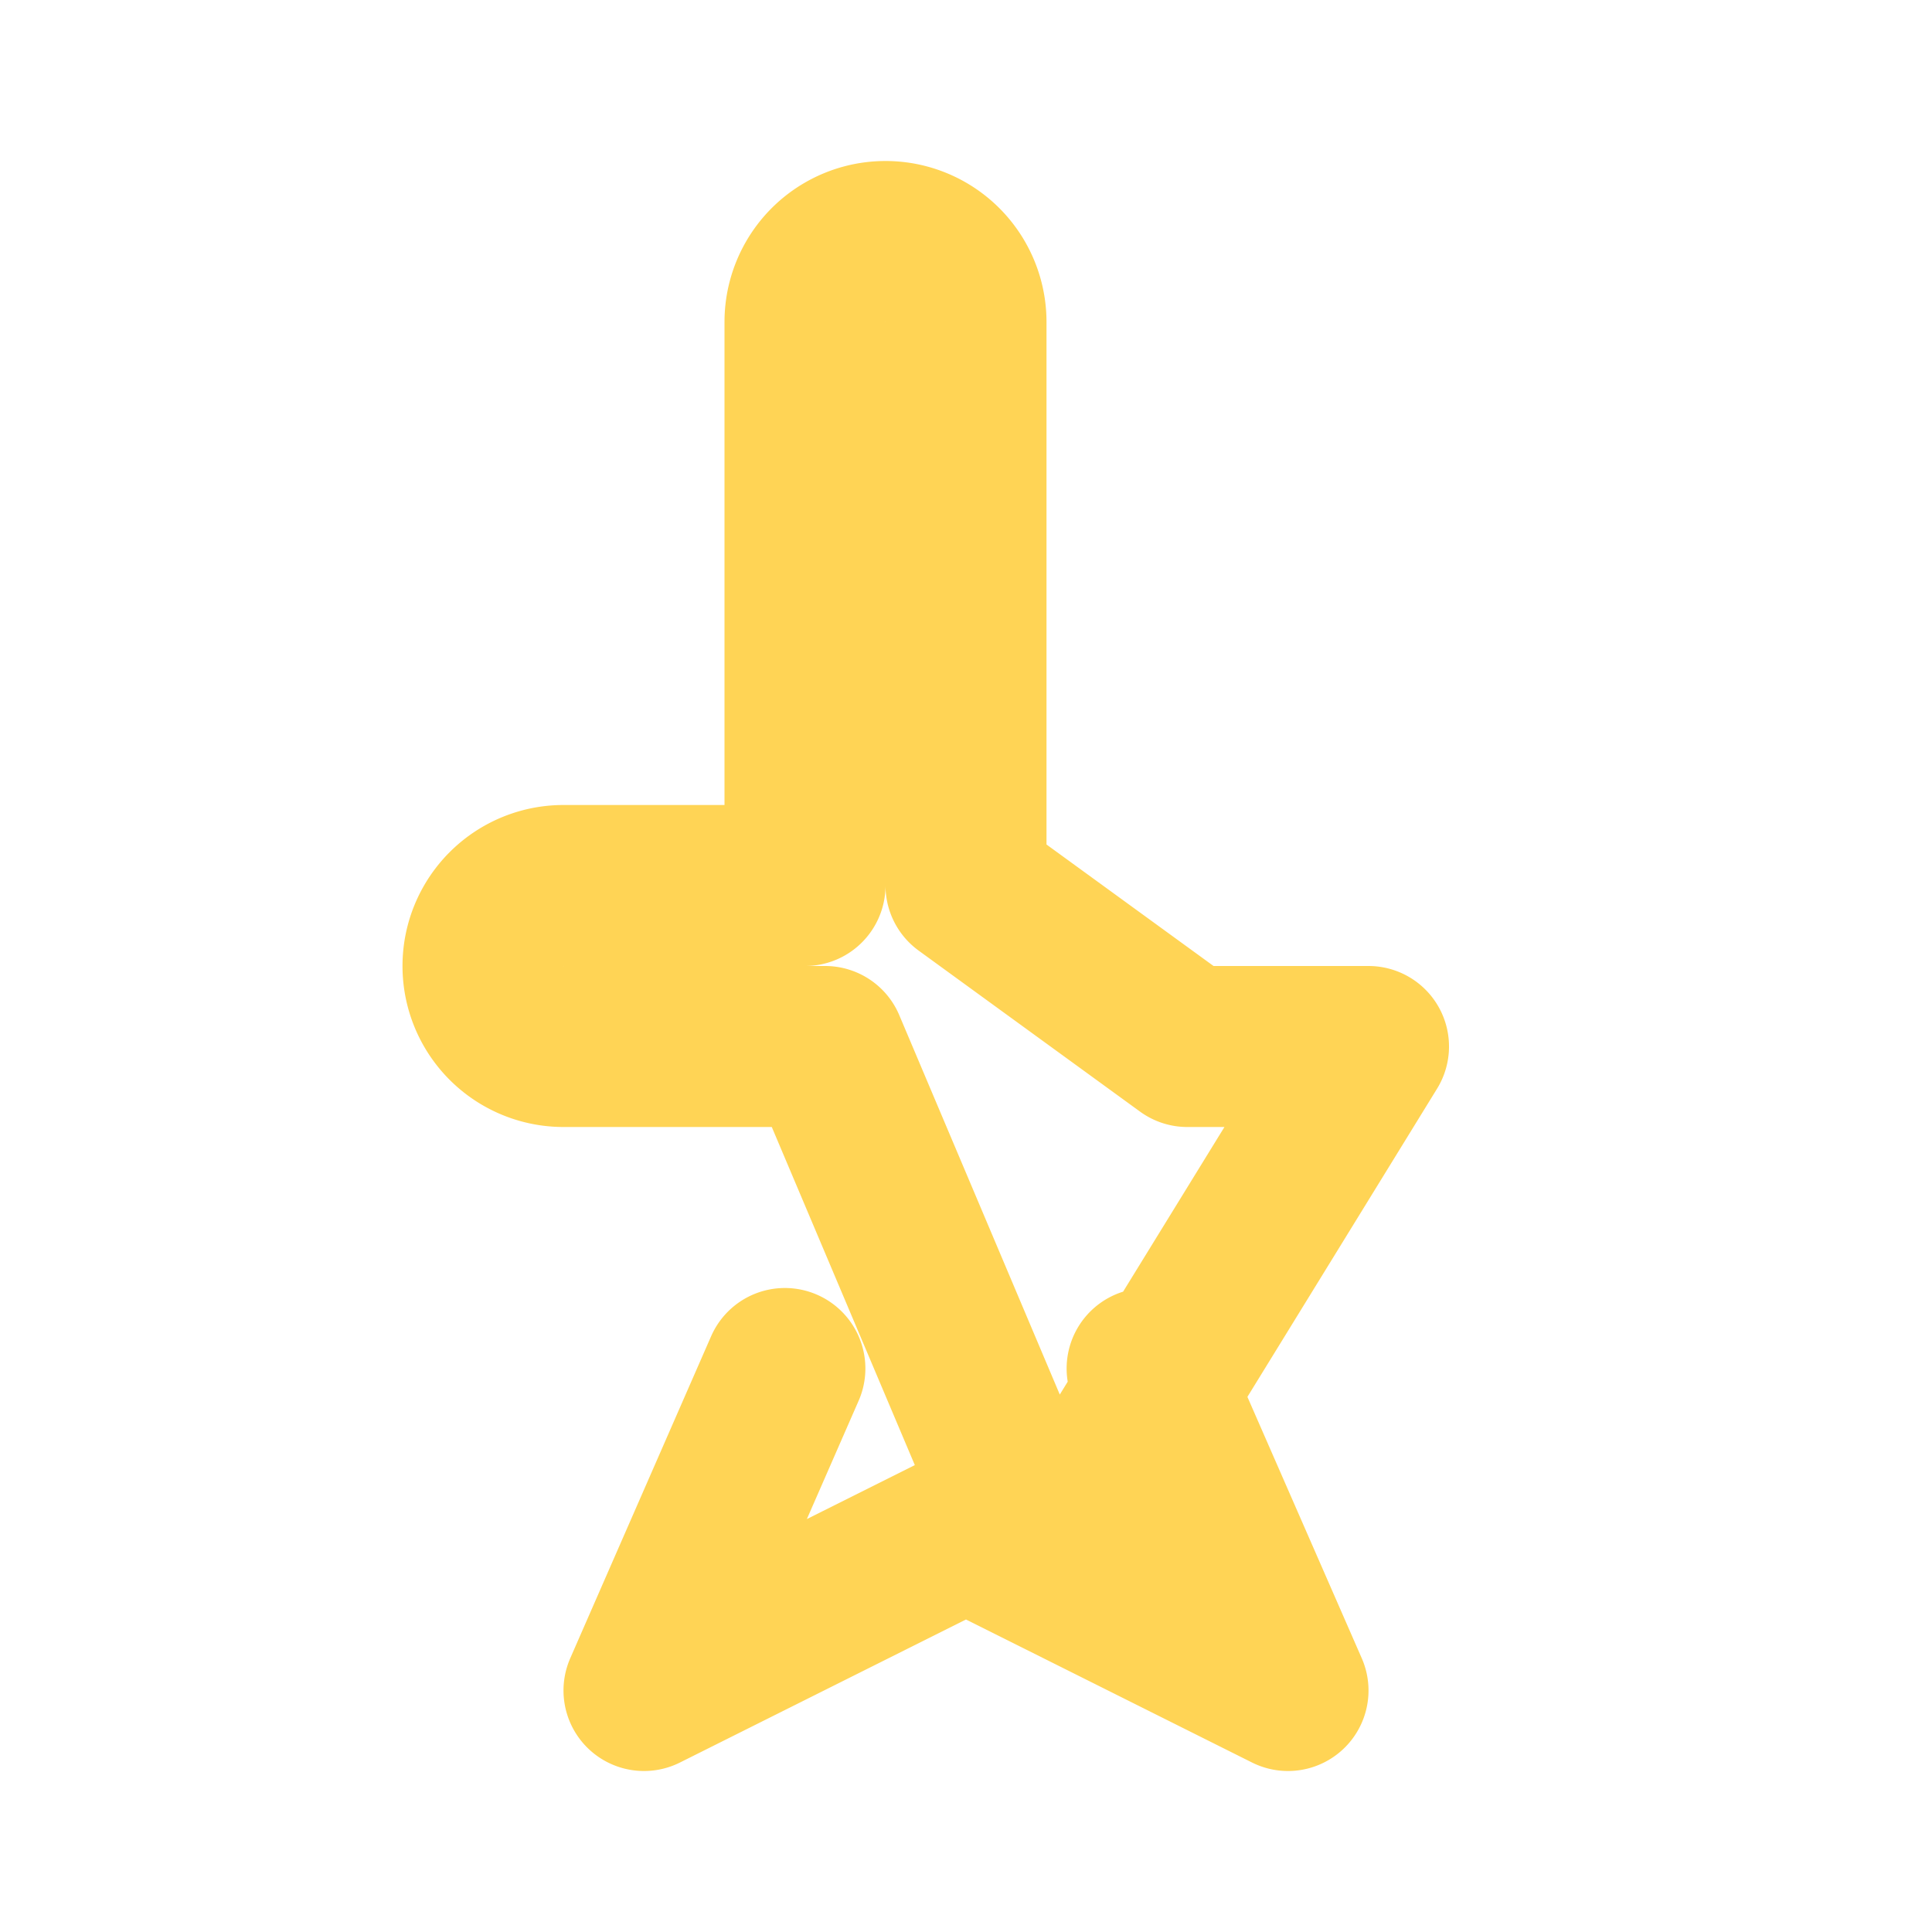 
<svg xmlns="http://www.w3.org/2000/svg" width="64" height="64" fill="none" viewBox="0 0 24 24" stroke="#ffd455">
  <path stroke-linecap="round" stroke-linejoin="round" stroke-width="2" d="M9.75 17L8 21l4-2 4 2-1.75-4m-2.25-6V4a1 1 0 00-2 0v7H7a1 1 0 000 2h3.25l2.75 6.5L17 13h-2.25z" />
</svg>
